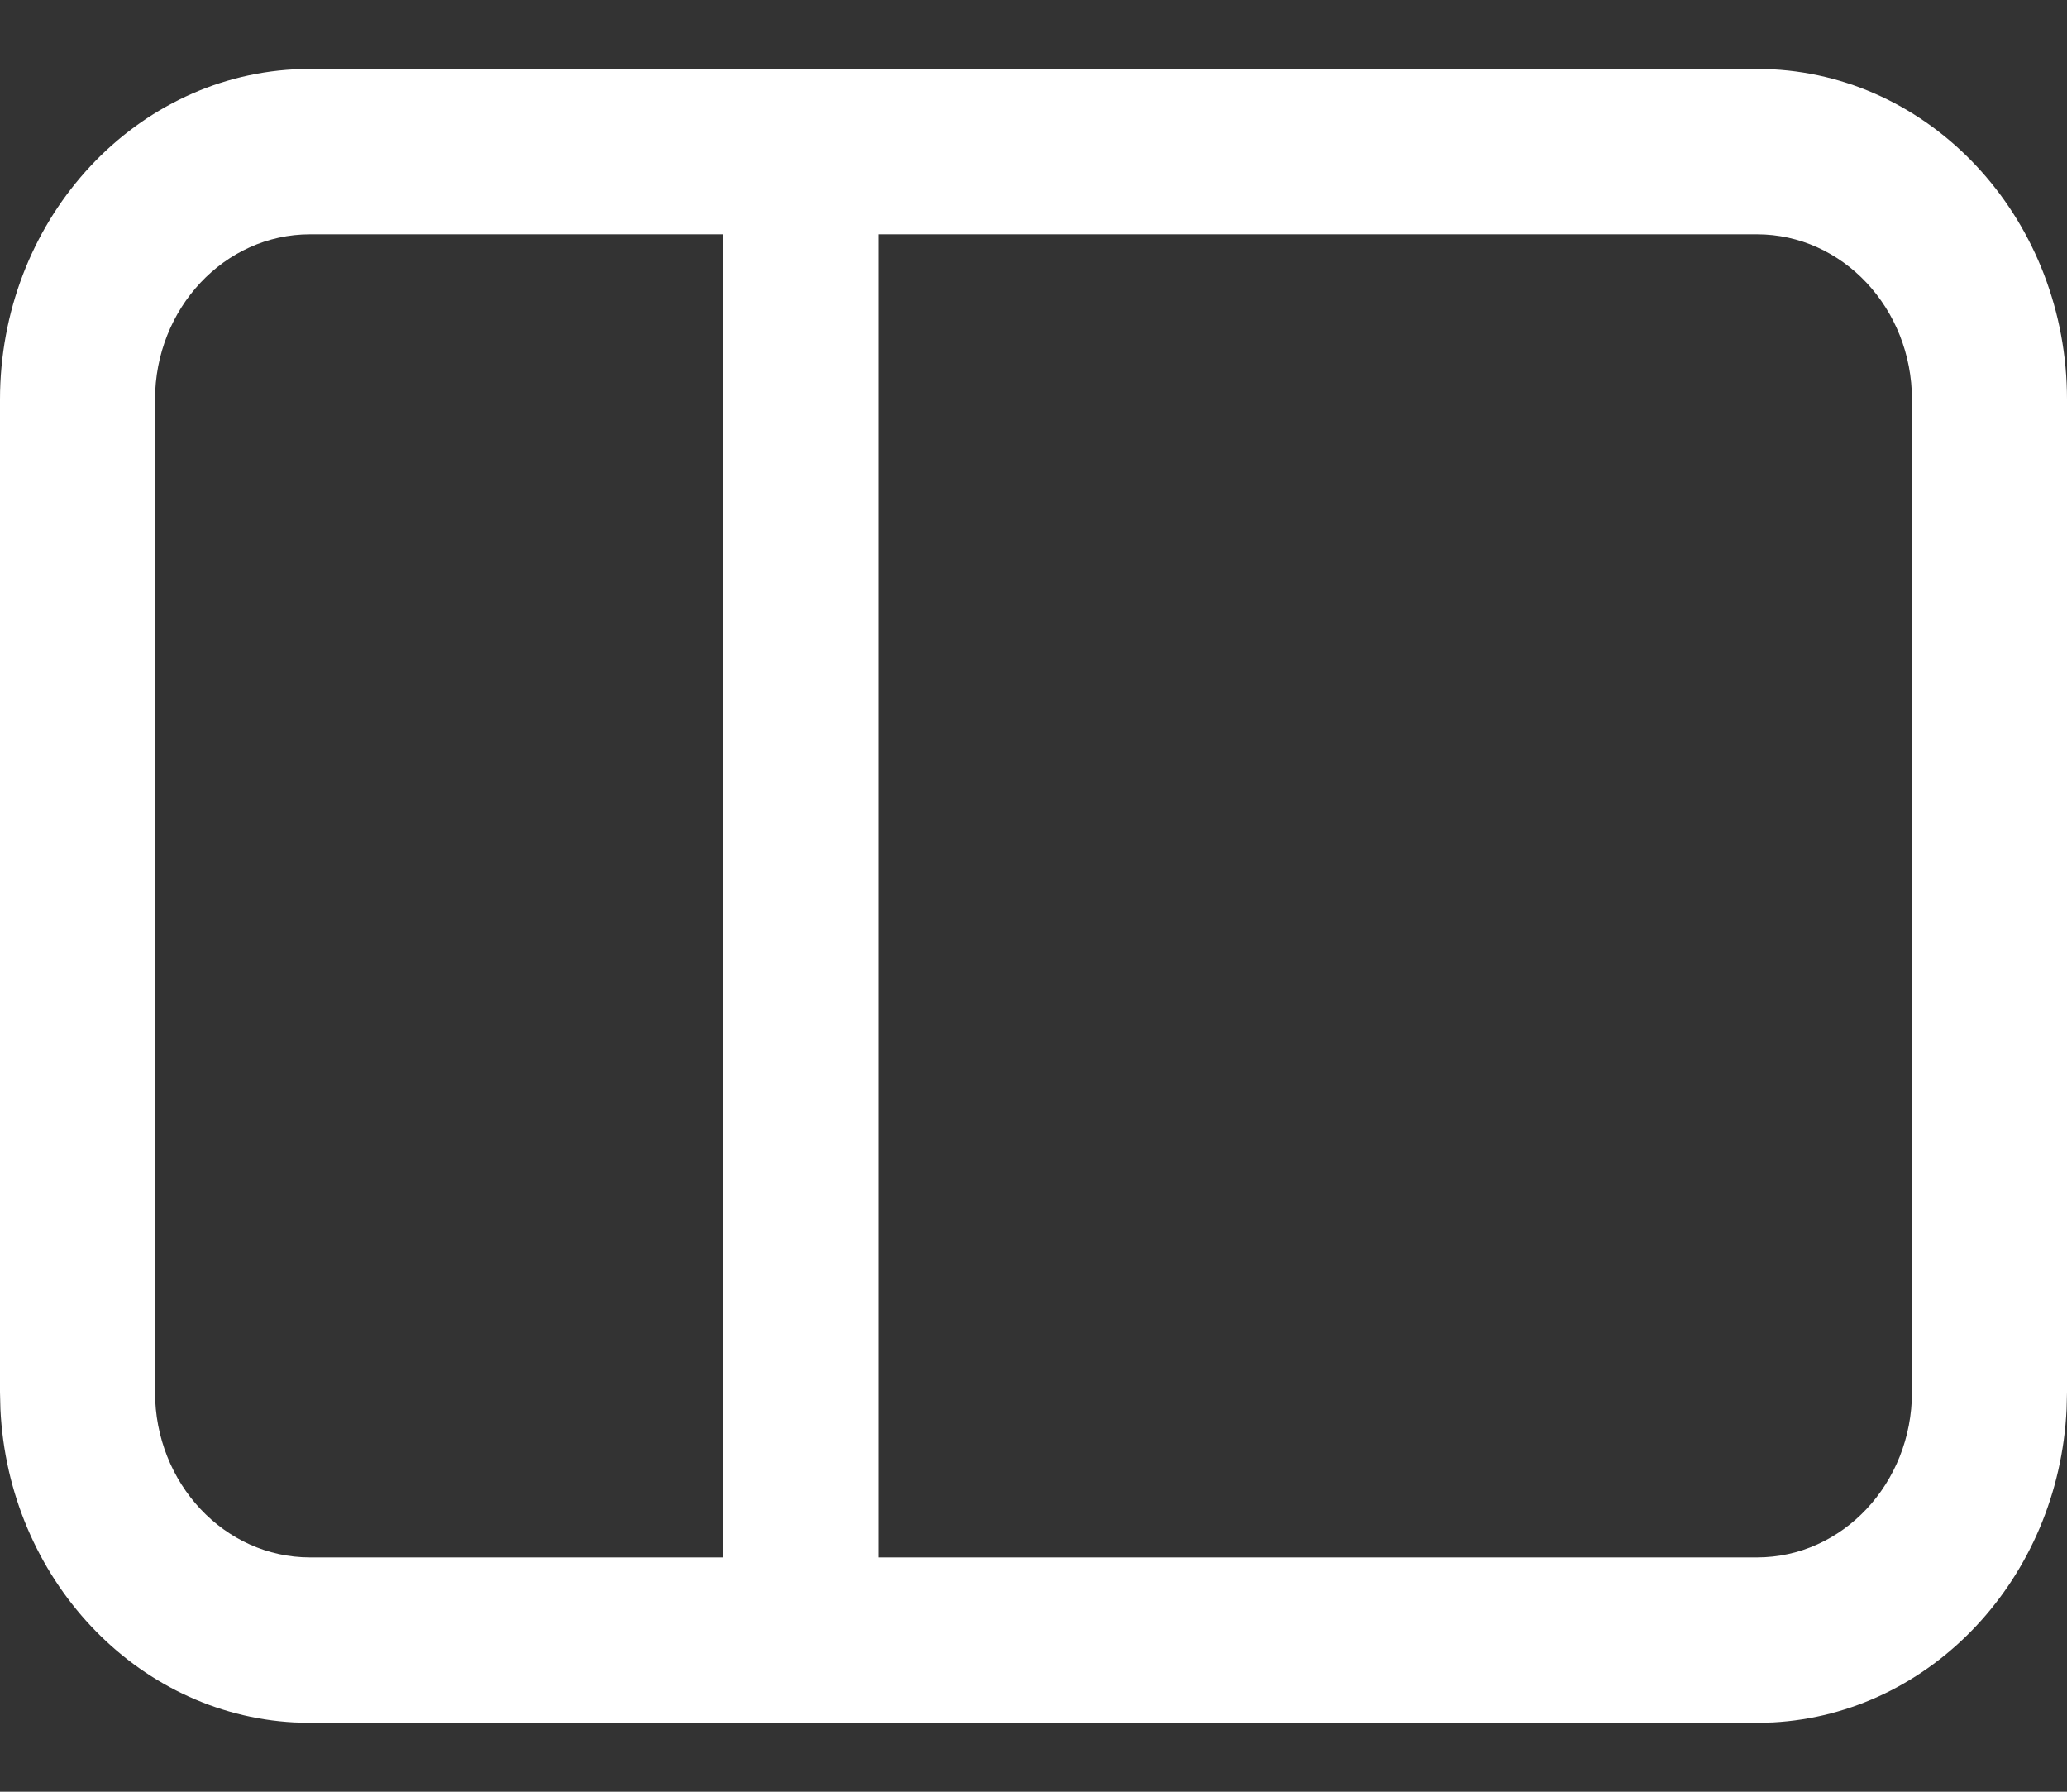 <svg width="15" height="13" viewBox="0 0 15 13" fill="none" xmlns="http://www.w3.org/2000/svg">
<rect x="0" y="0" width="15" height="13" fill="#333333" stroke="none"/>
<path fill-rule="evenodd" clip-rule="evenodd" d="M12.866 0.503C14.055 0.567 15 1.616 15 2.9V10.1L14.997 10.223C14.939 11.451 14.016 12.435 12.866 12.497L12.75 12.5H2.25L2.134 12.497C0.984 12.435 0.061 11.451 0.003 10.223L0 10.1V2.9C0 1.616 0.945 0.567 2.134 0.503L2.25 0.5H12.75L12.866 0.503ZM2.25 1.7C1.629 1.7 1.125 2.237 1.125 2.9V10.1C1.125 10.763 1.629 11.3 2.25 11.3H5.25V1.7H2.25ZM6.375 11.3H12.75C13.371 11.3 13.875 10.763 13.875 10.1V2.9C13.875 2.237 13.371 1.7 12.75 1.7H6.375V11.3Z" fill="white" style="fill:white;fill-opacity:1;"/>
</svg>

